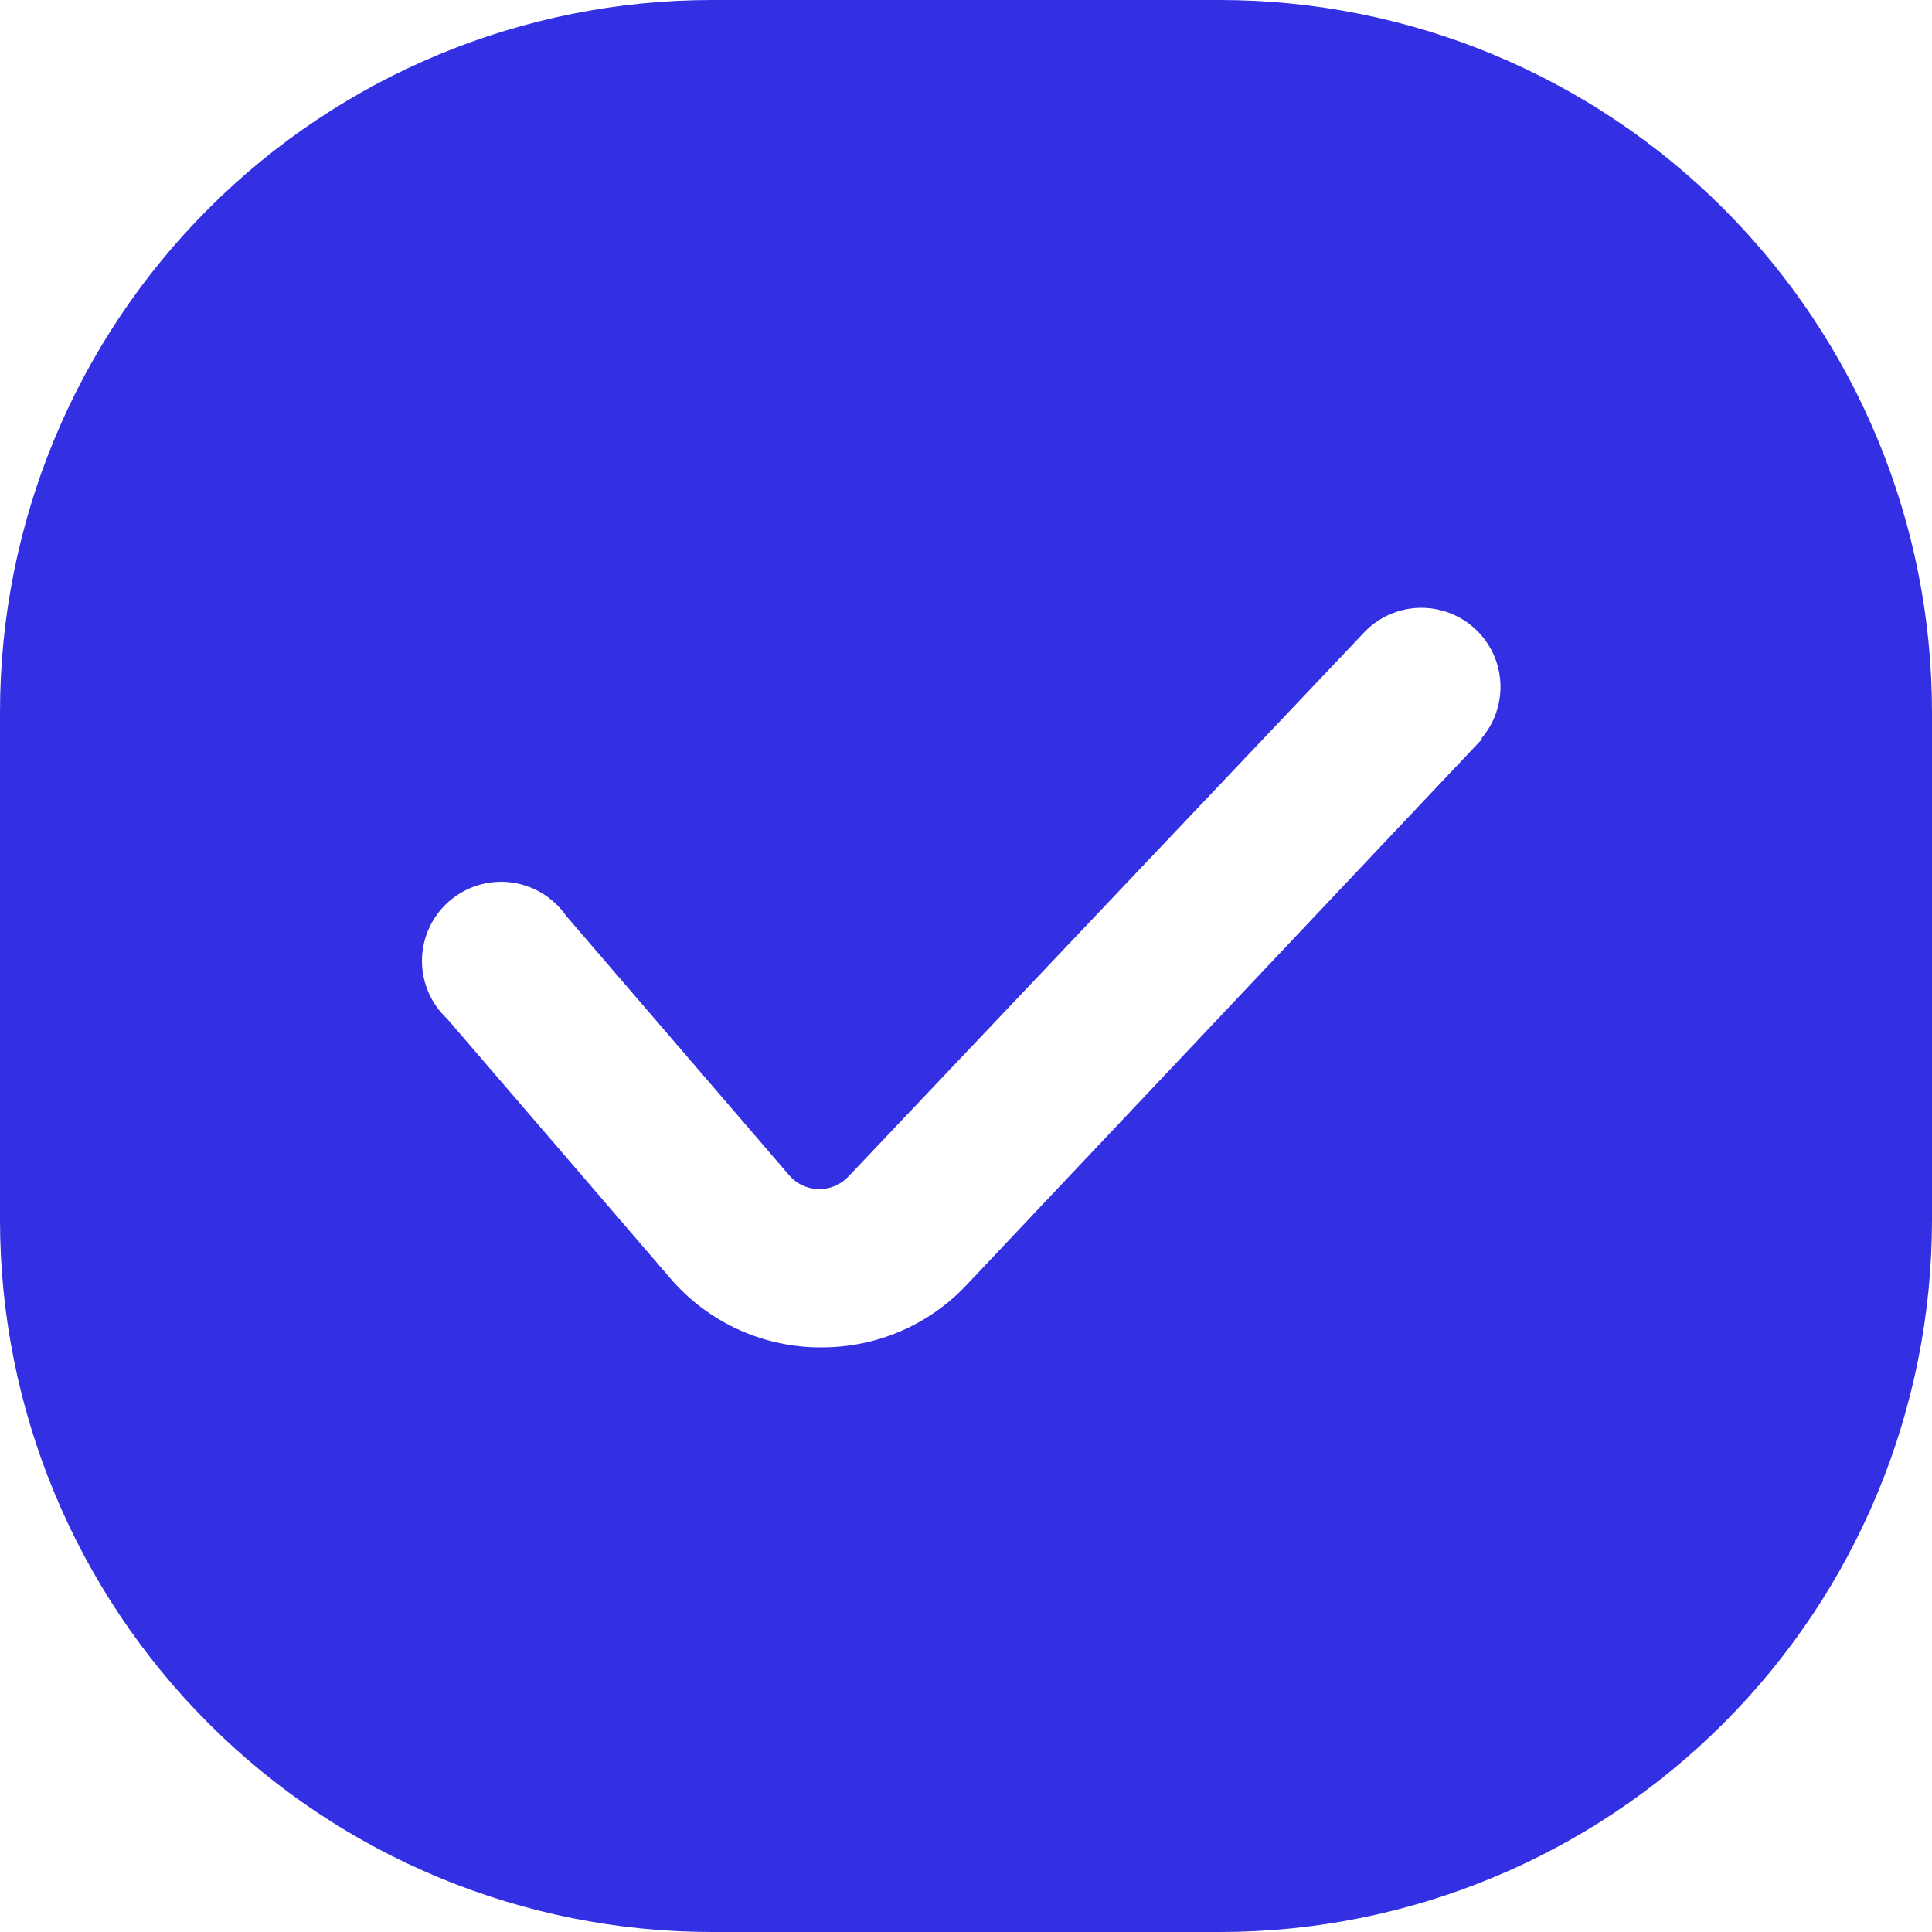 <svg width="67" height="67" viewBox="0 0 67 67" fill="none" xmlns="http://www.w3.org/2000/svg">
<path d="M42.307 0H24.693C18.144 0 11.864 2.602 7.233 7.233C2.602 11.863 0 18.144 0 24.693V42.307C0 48.856 2.602 55.136 7.233 59.767C11.863 64.398 18.144 67 24.693 67H42.307C48.856 67 55.136 64.398 59.767 59.767C64.398 55.137 67 48.856 67 42.307V24.693C67 18.144 64.398 11.864 59.767 7.233C55.137 2.602 48.856 0 42.307 0ZM51.402 25.625L33.499 44.584C32.204 45.951 30.403 46.725 28.52 46.725H28.287C26.346 46.677 24.517 45.81 23.252 44.338L15.515 35.339H15.515C14.943 34.81 14.622 34.062 14.634 33.282C14.646 32.503 14.989 31.766 15.577 31.254C16.165 30.743 16.943 30.505 17.716 30.601C18.49 30.697 19.185 31.118 19.631 31.758L27.368 40.757L27.367 40.757C27.622 41.054 27.991 41.23 28.383 41.237C28.77 41.247 29.144 41.093 29.412 40.812L47.382 21.853C48.066 21.189 49.045 20.928 49.968 21.163C50.892 21.398 51.628 22.095 51.912 23.005C52.195 23.915 51.986 24.907 51.36 25.625L51.402 25.625Z" fill="#3330E4"/>
</svg>
